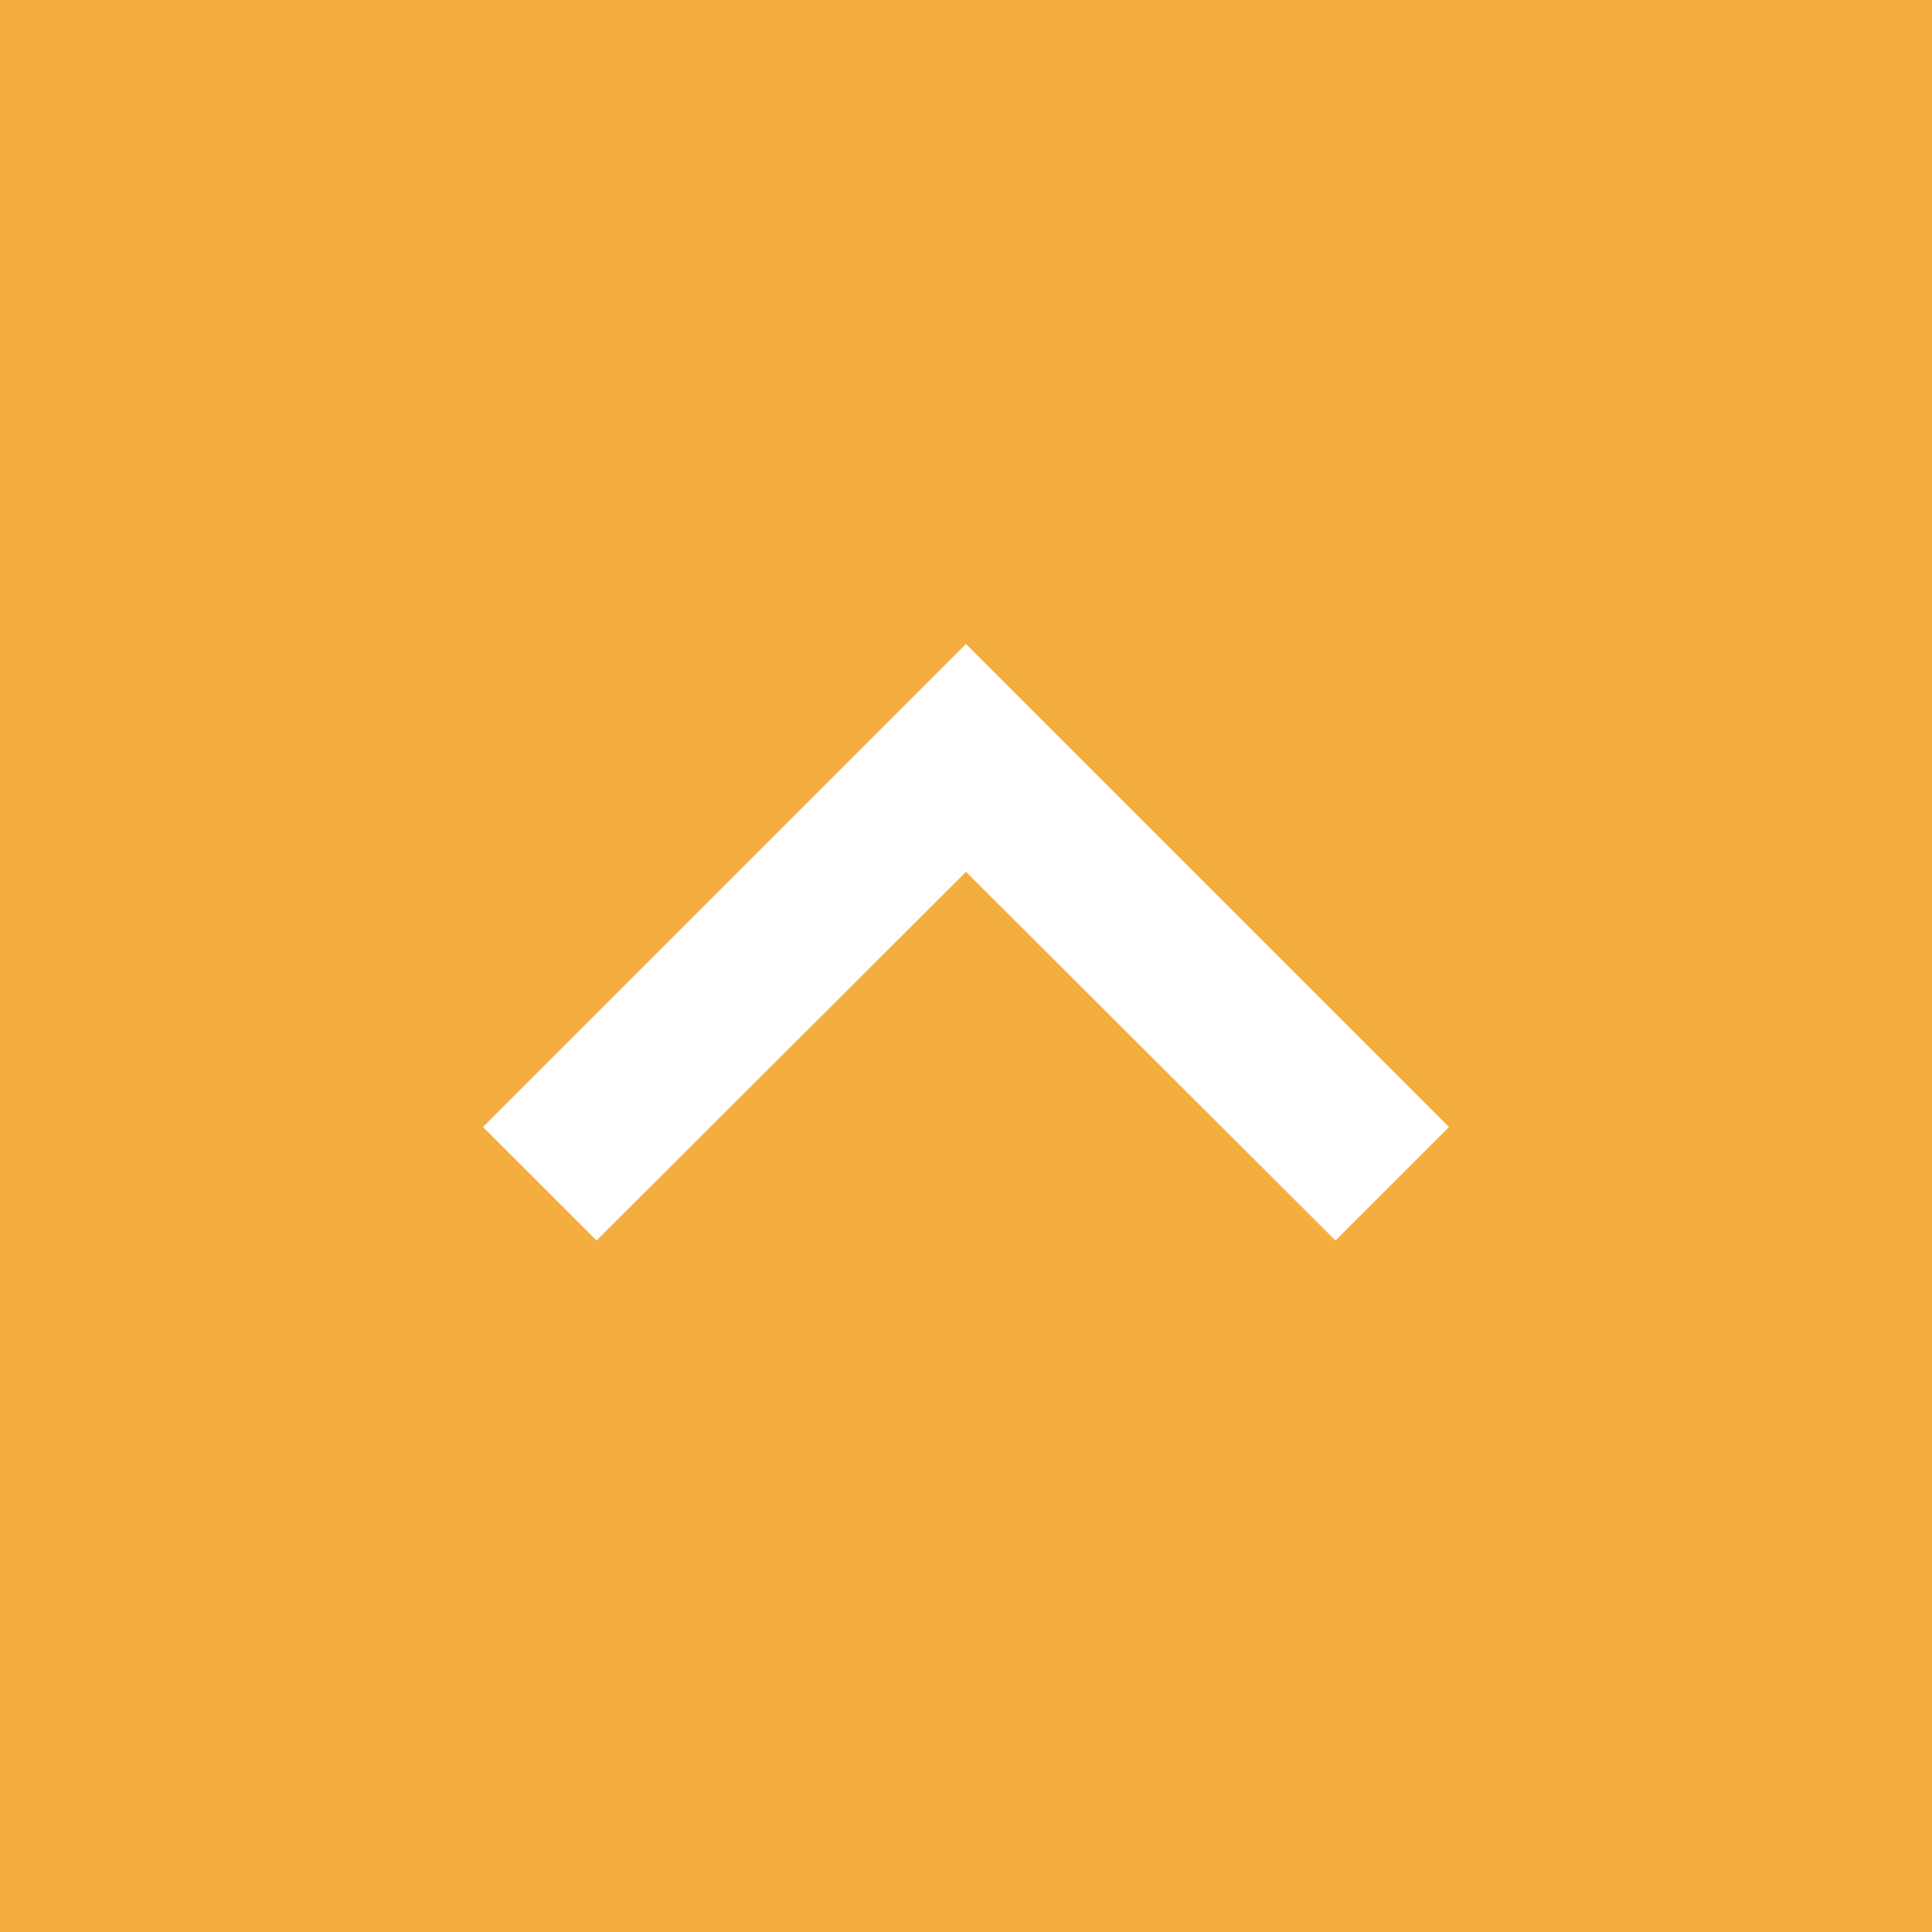 <svg width="50" height="50" viewBox="0 0 50 50" fill="none" xmlns="http://www.w3.org/2000/svg">
<rect width="50" height="50" fill="#F4AE3F"/>
<path d="M15.438 32.104L25 22.563L34.562 32.104L37.5 29.167L25 16.667L12.5 29.167L15.438 32.104Z" fill="white"/>
</svg>
